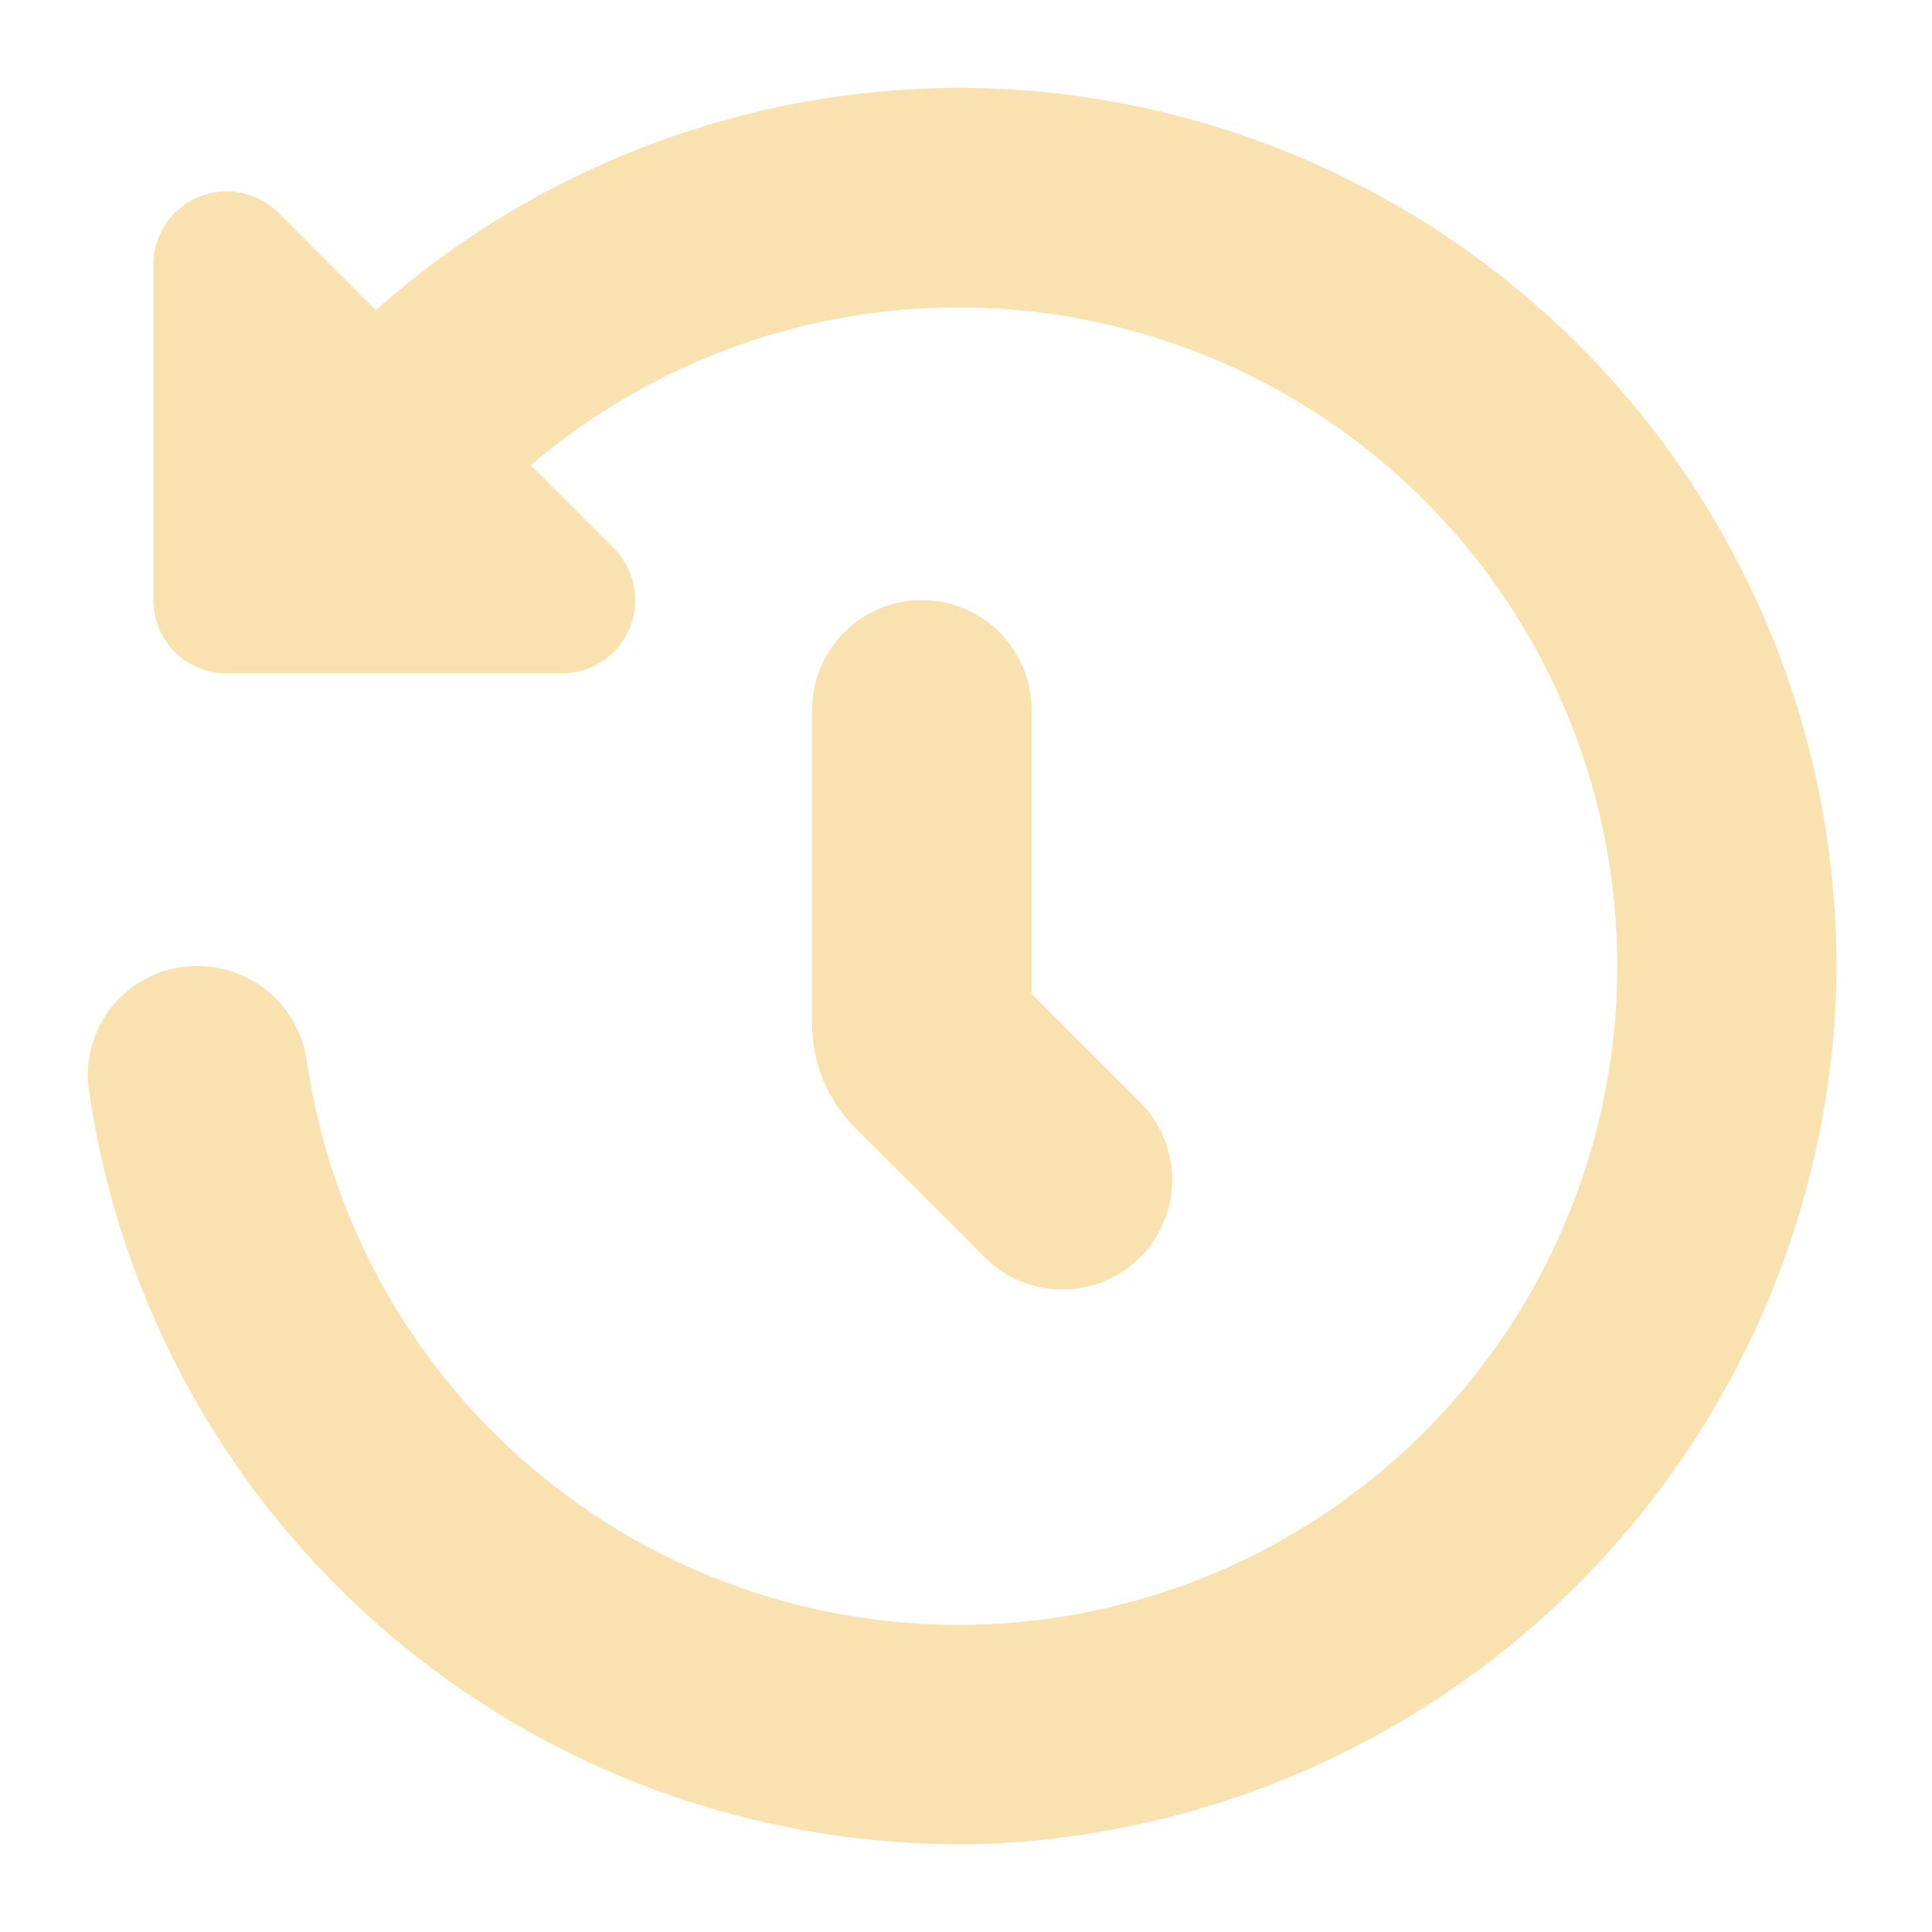 <svg width="22" height="22" viewBox="0 0 22 22" fill="none" xmlns="http://www.w3.org/2000/svg">
<path d="M10.913 1C8.467 1.007 6.108 1.908 4.279 3.533L3.169 2.423C3.052 2.306 2.904 2.227 2.742 2.195C2.58 2.162 2.413 2.179 2.26 2.242C2.108 2.305 1.978 2.412 1.887 2.549C1.795 2.686 1.746 2.847 1.746 3.012V6.833C1.746 7.054 1.834 7.266 1.99 7.423C2.146 7.579 2.358 7.667 2.579 7.667H6.401C6.566 7.667 6.727 7.618 6.864 7.526C7.001 7.435 7.108 7.305 7.171 7.152C7.234 7 7.25 6.832 7.218 6.671C7.186 6.509 7.107 6.361 6.99 6.244L6.044 5.298C7.148 4.355 8.502 3.753 9.941 3.564C11.38 3.376 12.844 3.609 14.153 4.236C15.463 4.862 16.562 5.855 17.318 7.095C18.074 8.334 18.455 9.766 18.413 11.217C18.359 13.092 17.605 14.878 16.299 16.225C14.993 17.571 13.23 18.379 11.357 18.489C9.485 18.6 7.639 18.005 6.184 16.821C4.729 15.638 3.77 13.952 3.496 12.097C3.457 11.795 3.31 11.518 3.082 11.316C2.854 11.114 2.561 11.002 2.257 11C2.08 10.998 1.905 11.033 1.744 11.104C1.582 11.175 1.437 11.279 1.319 11.41C1.201 11.541 1.112 11.696 1.058 11.865C1.005 12.033 0.988 12.211 1.009 12.386C1.355 14.841 2.601 17.08 4.503 18.67C6.406 20.26 8.83 21.087 11.308 20.993C13.814 20.872 16.186 19.822 17.96 18.048C19.735 16.273 20.785 13.902 20.905 11.395C20.957 10.05 20.737 8.708 20.258 7.45C19.779 6.192 19.052 5.044 18.119 4.073C17.186 3.103 16.067 2.33 14.829 1.802C13.591 1.274 12.259 1.001 10.913 1Z" fill="url(#paint0_linear_451_2467)"/>
<path d="M10.497 6.833C10.166 6.833 9.848 6.965 9.613 7.199C9.379 7.434 9.247 7.752 9.247 8.083V11.661C9.247 12.102 9.423 12.526 9.735 12.839L11.23 14.333C11.465 14.561 11.781 14.687 12.109 14.684C12.437 14.681 12.75 14.55 12.982 14.318C13.214 14.086 13.345 13.773 13.348 13.445C13.351 13.117 13.225 12.801 12.997 12.566L11.747 11.316V8.083C11.747 7.752 11.615 7.434 11.381 7.199C11.147 6.965 10.829 6.833 10.497 6.833Z" fill="url(#paint1_linear_451_2467)"/>
<defs>
<linearGradient id="paint0_linear_451_2467" x1="10.956" y1="21" x2="10.956" y2="1" gradientUnits="userSpaceOnUse">
<stop stop-color="#f9e2af"/>
<stop offset="1" stop-color="#f9e2af"/>
</linearGradient>
<linearGradient id="paint1_linear_451_2467" x1="11.297" y1="14.684" x2="11.297" y2="6.833" gradientUnits="userSpaceOnUse">
<stop stop-color="#f9e2af"/>
<stop offset="1" stop-color="#f9e2af"/>
</linearGradient>
</defs>
</svg>
